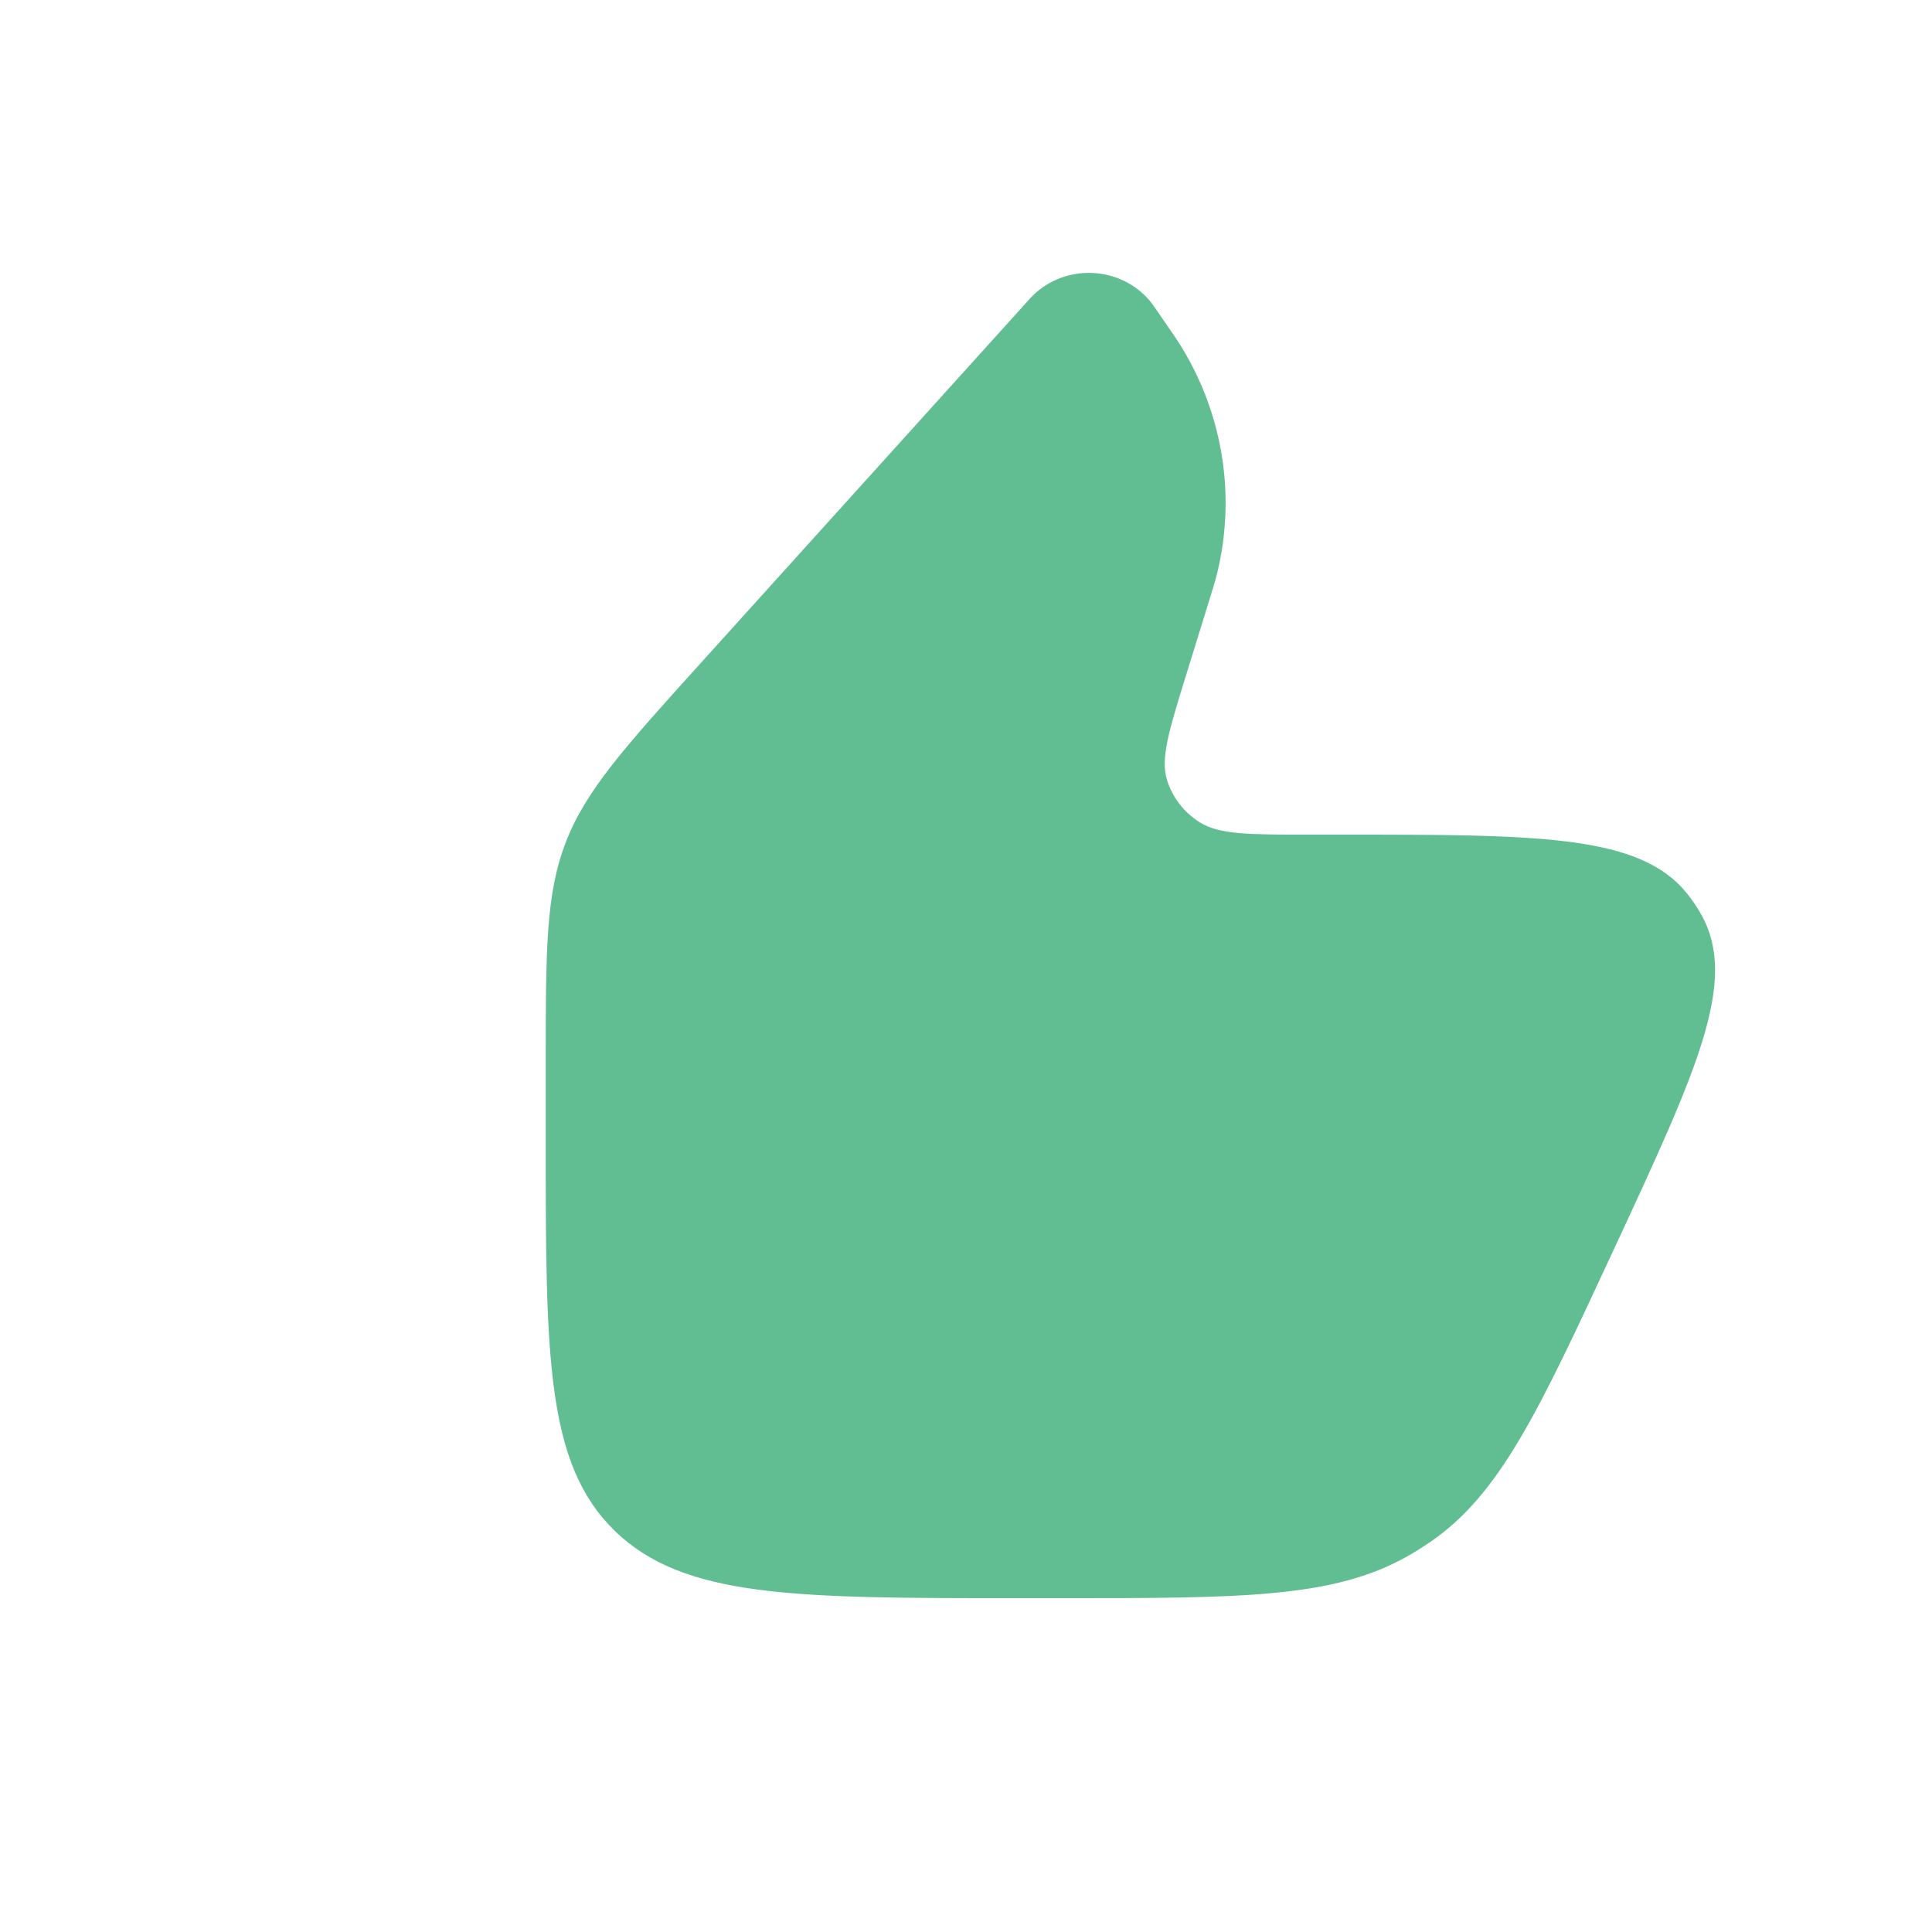 <svg width="19" height="19" viewBox="0 0 19 19" fill="none" xmlns="http://www.w3.org/2000/svg">
<path d="M11.867 5.985L11.663 6.644C11.496 7.185 11.412 7.455 11.476 7.668C11.529 7.841 11.643 7.99 11.799 8.087C11.991 8.208 12.282 8.208 12.864 8.208H13.174C15.144 8.208 16.13 8.208 16.595 8.792C16.648 8.858 16.695 8.929 16.736 9.004C17.094 9.654 16.687 10.53 15.873 12.283C15.126 13.891 14.753 14.695 14.059 15.169C13.992 15.214 13.923 15.258 13.853 15.298C13.123 15.717 12.218 15.717 10.409 15.717H10.017C7.825 15.717 6.729 15.717 6.048 15.057C5.367 14.397 5.367 13.335 5.367 11.212V10.465C5.367 9.349 5.367 8.791 5.565 8.281C5.763 7.77 6.142 7.35 6.901 6.51L10.038 3.037C10.116 2.949 10.155 2.906 10.19 2.876C10.514 2.594 11.014 2.626 11.297 2.946C11.327 2.98 11.36 3.028 11.426 3.125C11.53 3.275 11.582 3.351 11.627 3.425C12.031 4.093 12.154 4.887 11.969 5.641C11.948 5.725 11.921 5.812 11.867 5.985Z" fill="#61BE92"/>
</svg>
